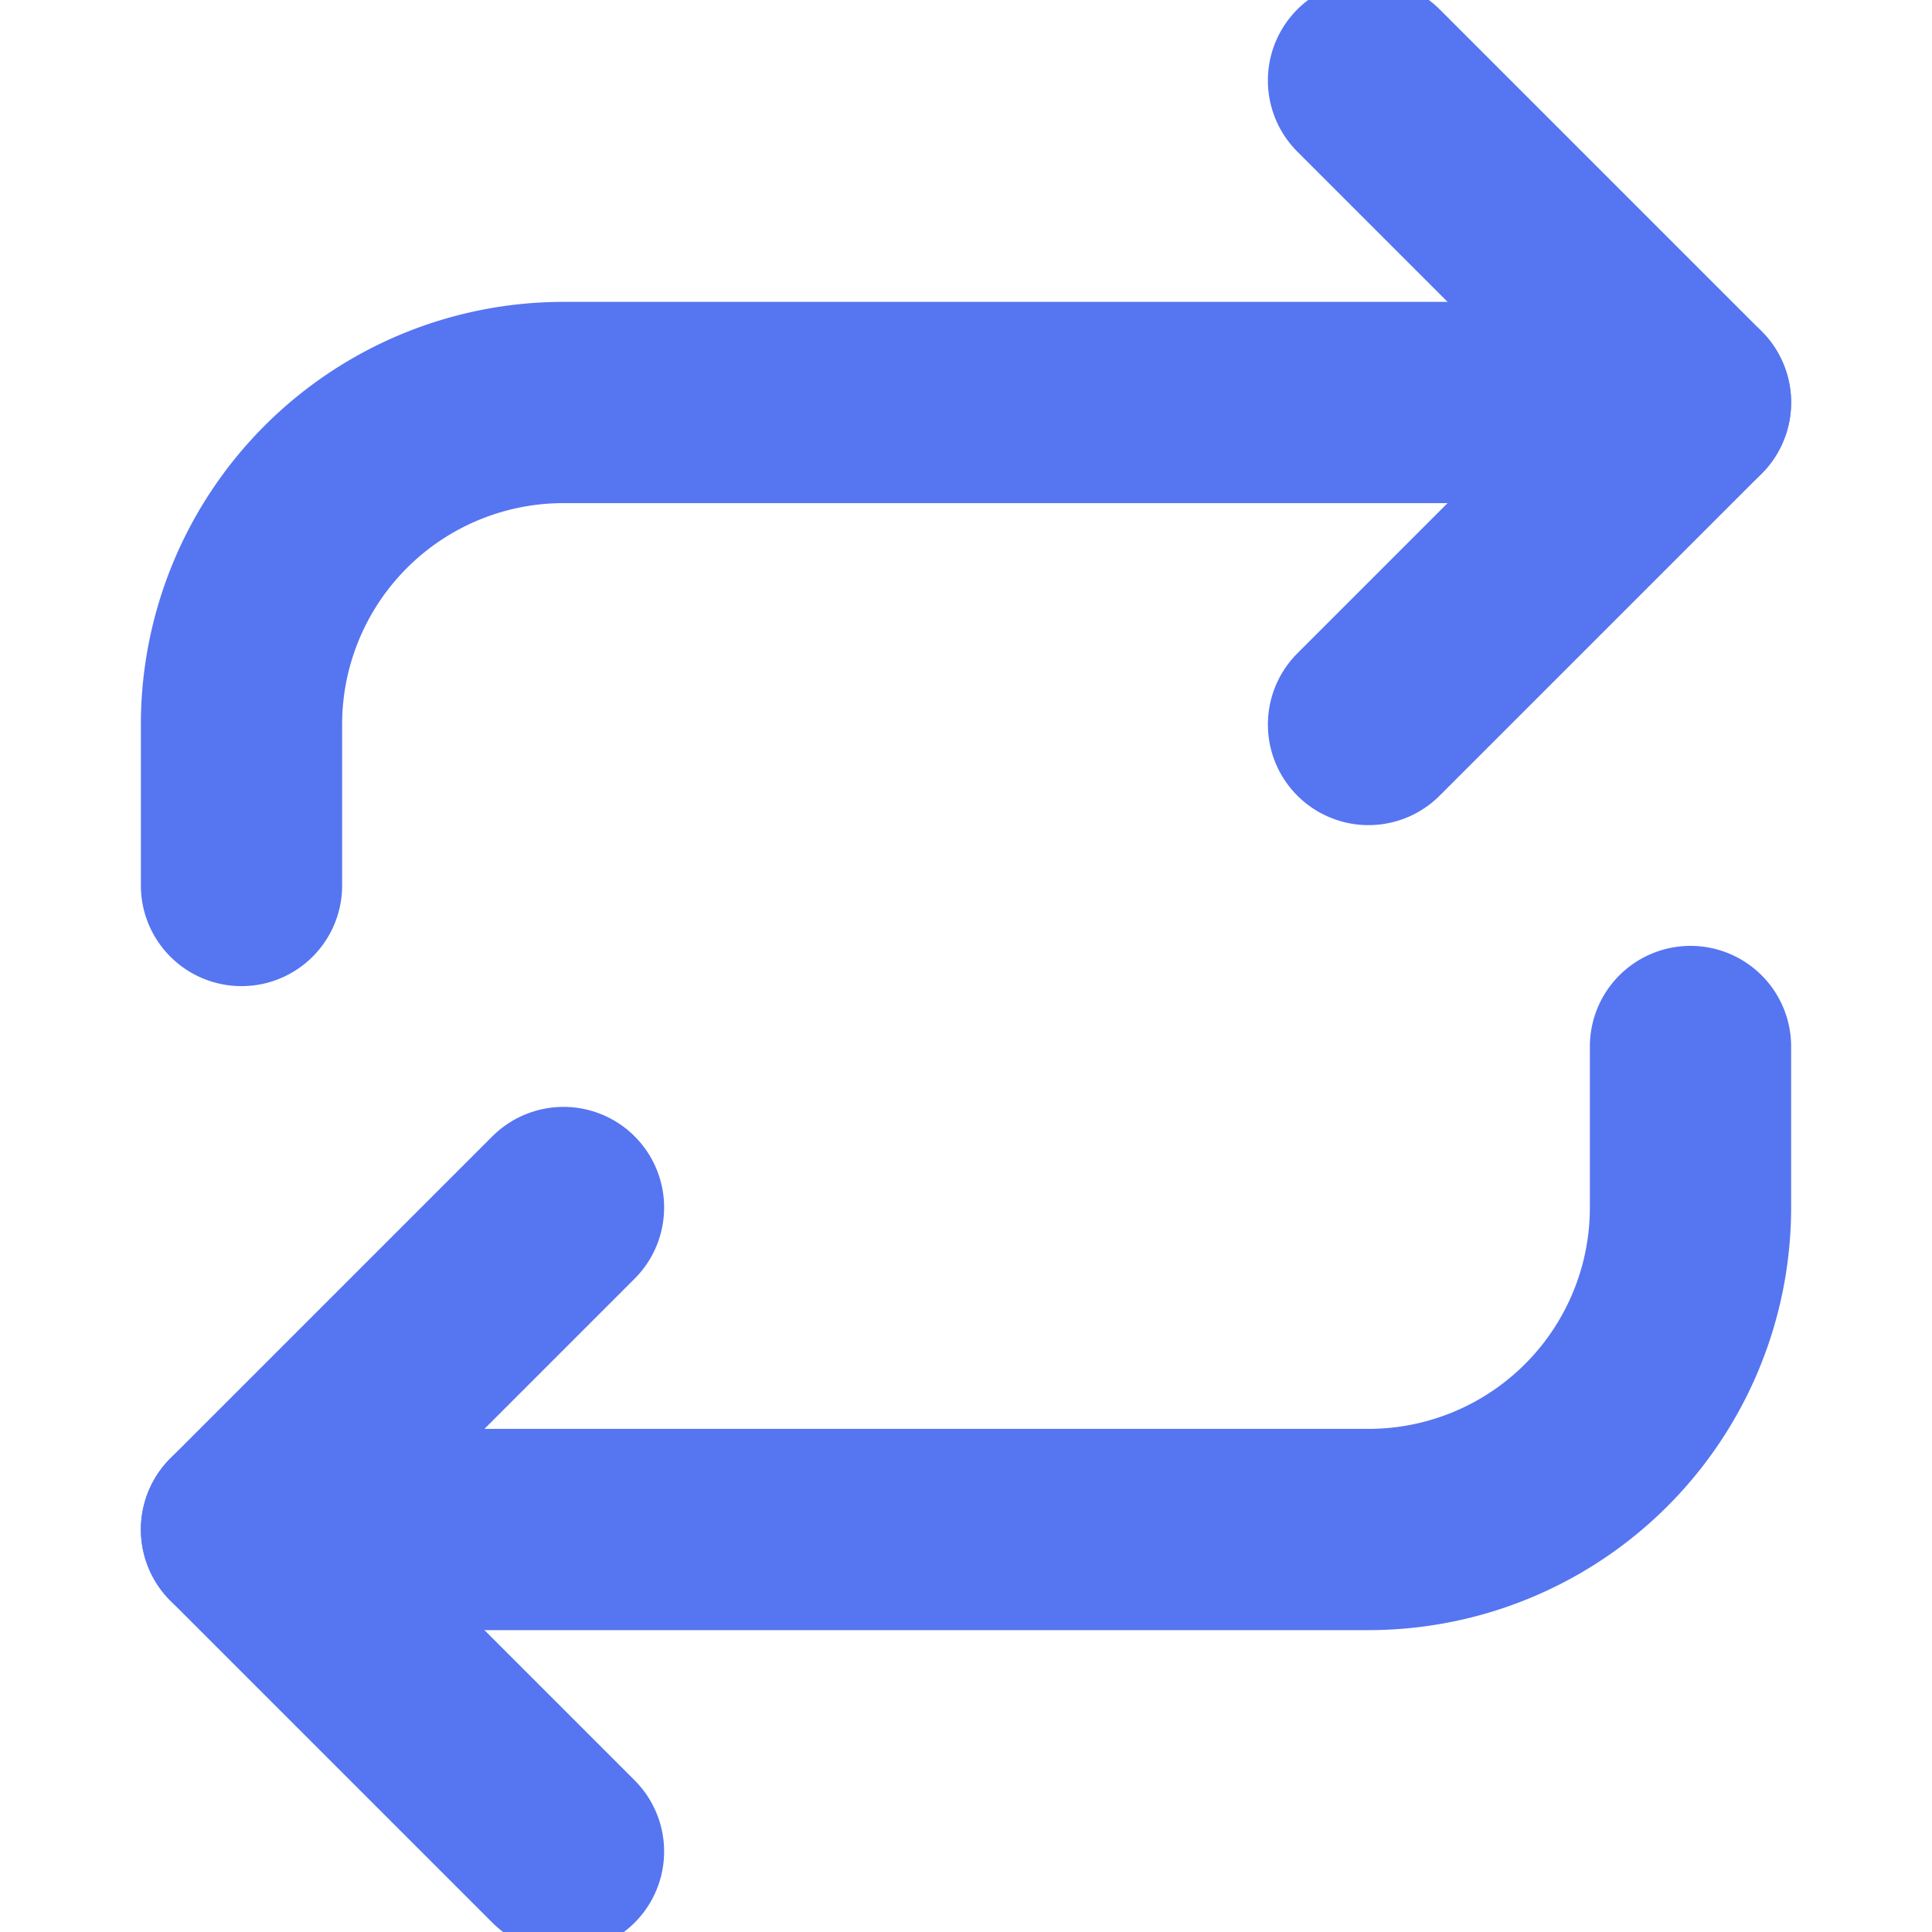 <svg xmlns="http://www.w3.org/2000/svg" width="24" height="24" viewBox="0 0 24 24" fill="none" stroke="rgb(86, 117, 241)" stroke-width="2.5" stroke-linecap="round" stroke-linejoin="round" class="feather feather-repeat"><polyline points="17 1 21 5 17 9"></polyline><path d="M3 11V9a4 4 0 0 1 4-4h14"></path><polyline points="7 23 3 19 7 15"></polyline><path d="M21 13v2a4 4 0 0 1-4 4H3"></path></svg>
